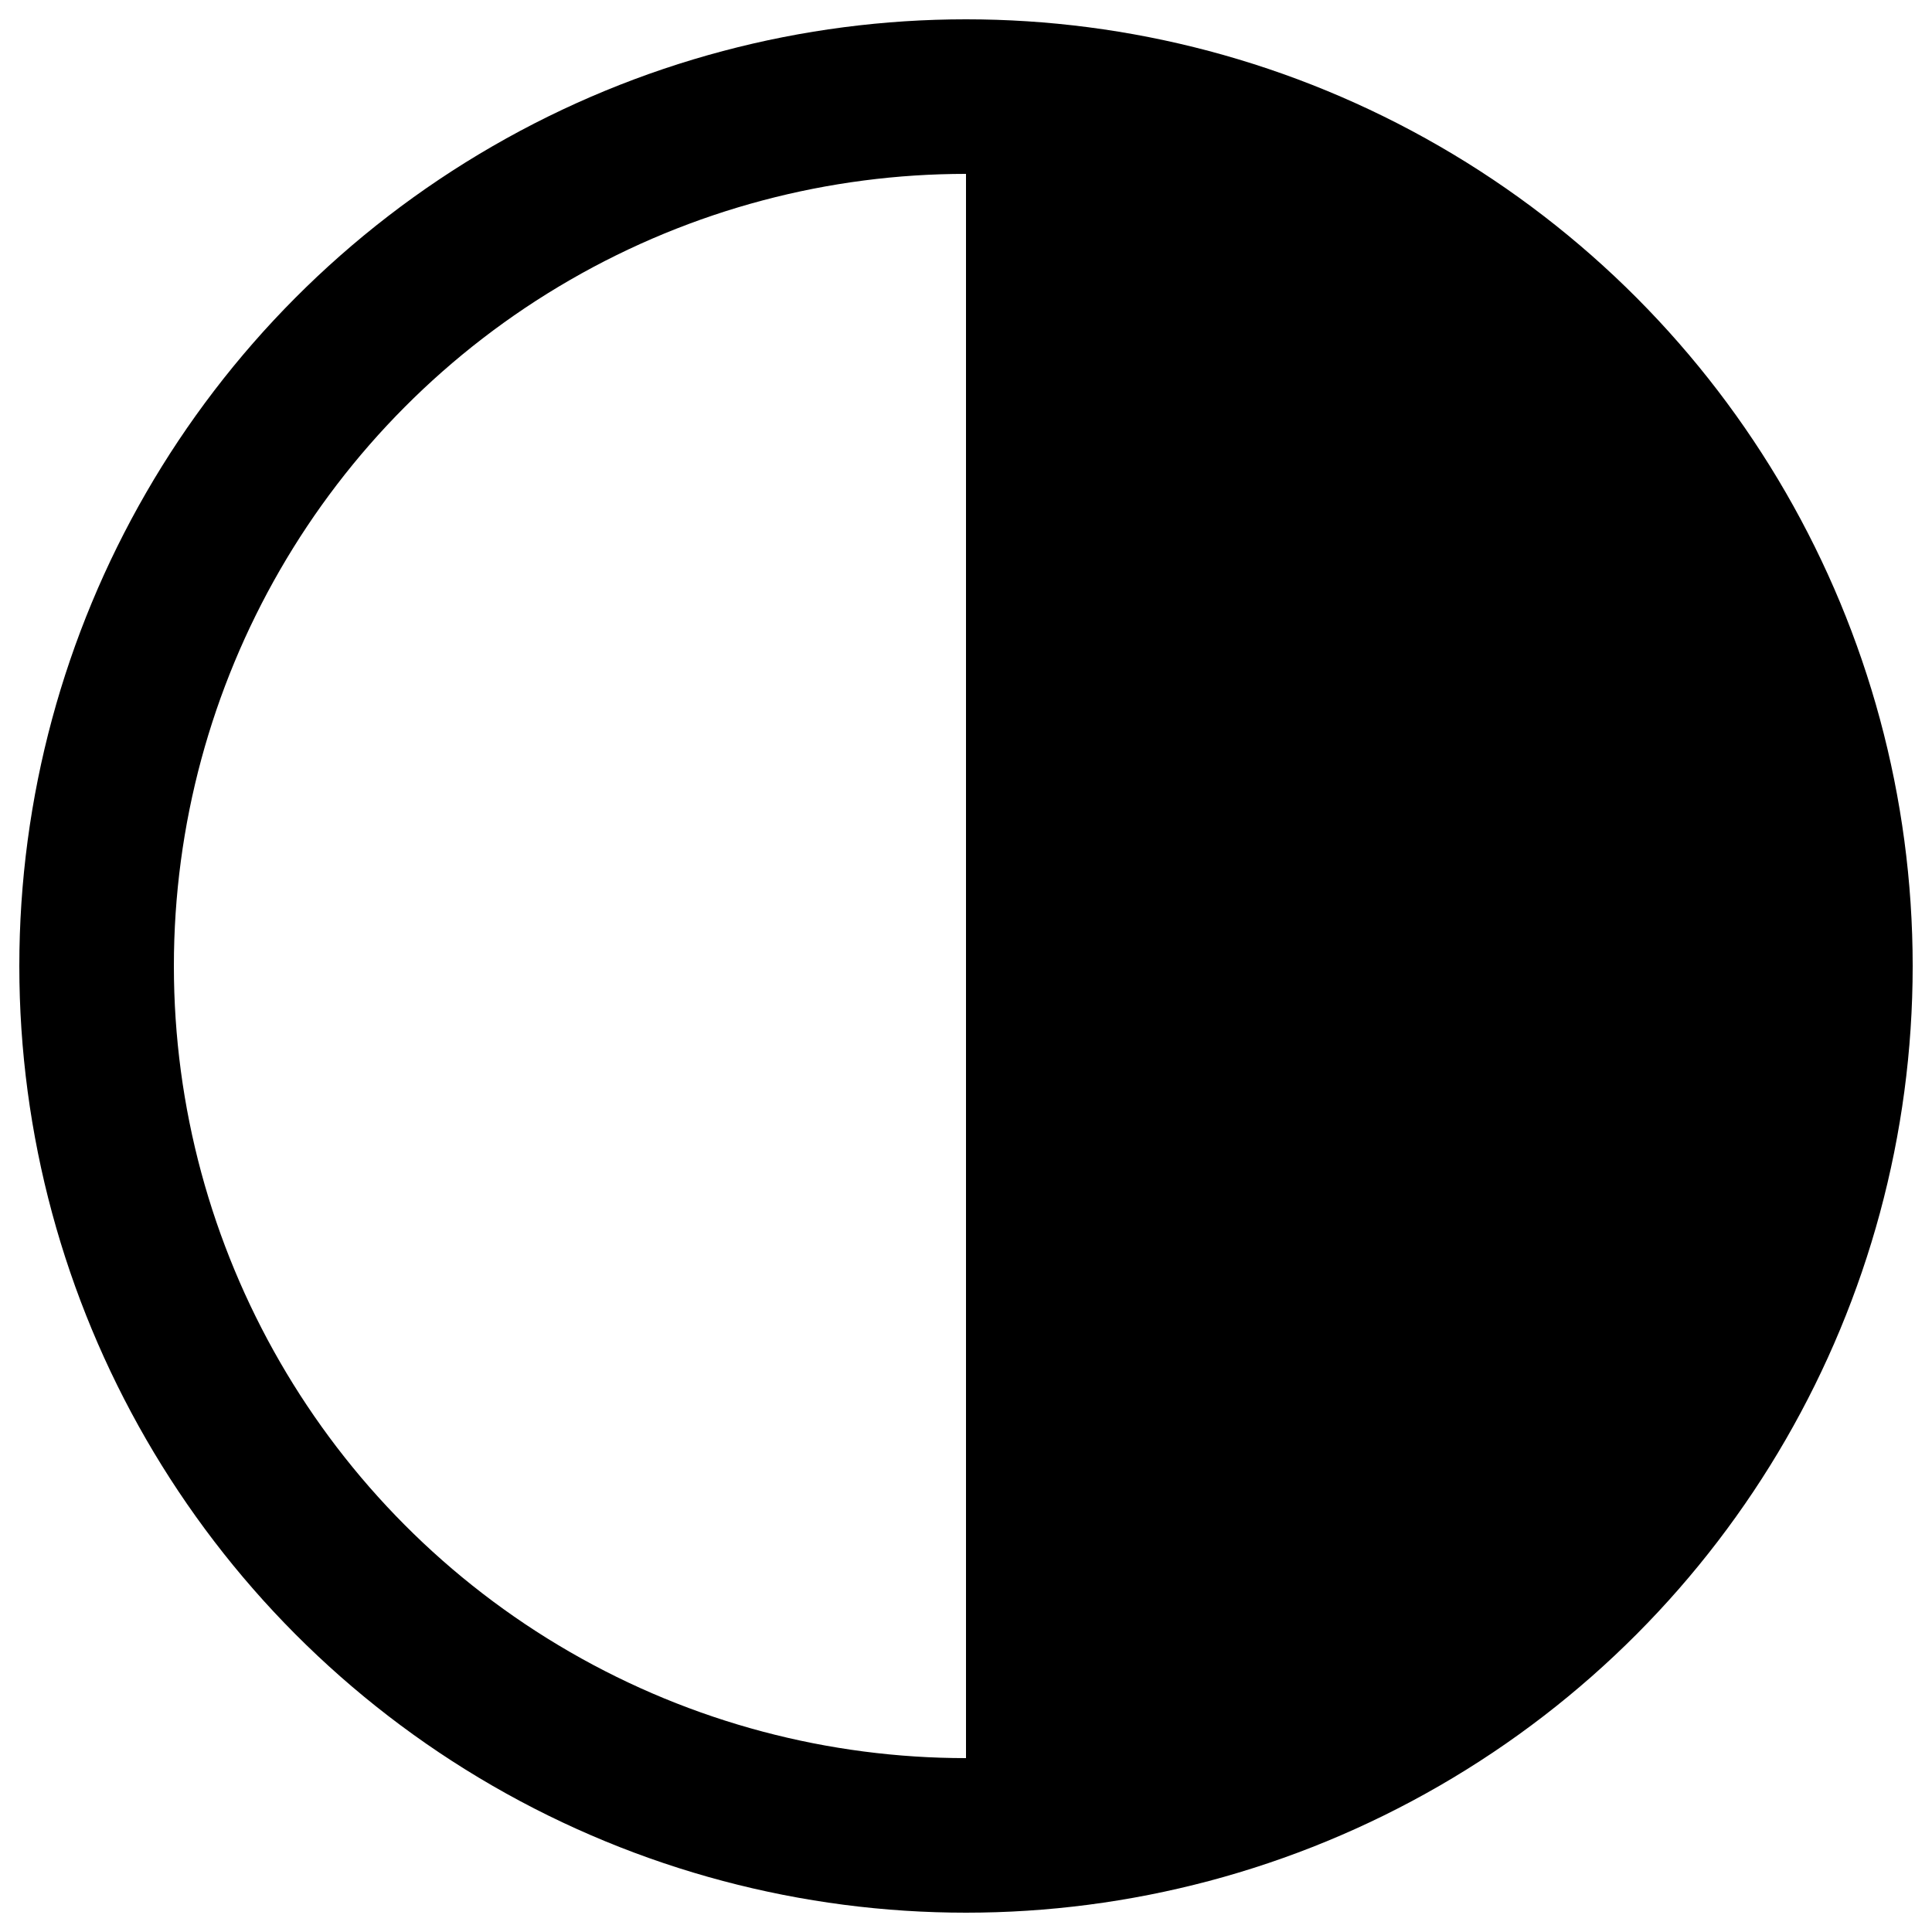 <?xml version="1.0" encoding="UTF-8" standalone="no"?> <!DOCTYPE svg PUBLIC "-//W3C//DTD SVG 1.1//EN" "http://www.w3.org/Graphics/SVG/1.1/DTD/svg11.dtd"> <svg xmlns="http://www.w3.org/2000/svg" version="1.1" width="50" height="50" viewBox="0 0 100 100"> <desc>WMO 2700 N 4/8</desc> <circle cx="50" cy="50" r="45" stroke-width="8" stroke="#000000" fill="none"/> <path d="M 50,95 L 50,5 A 45 45 0 0 1 50,95 Z" stroke="none" fill="#000000" /> </svg>